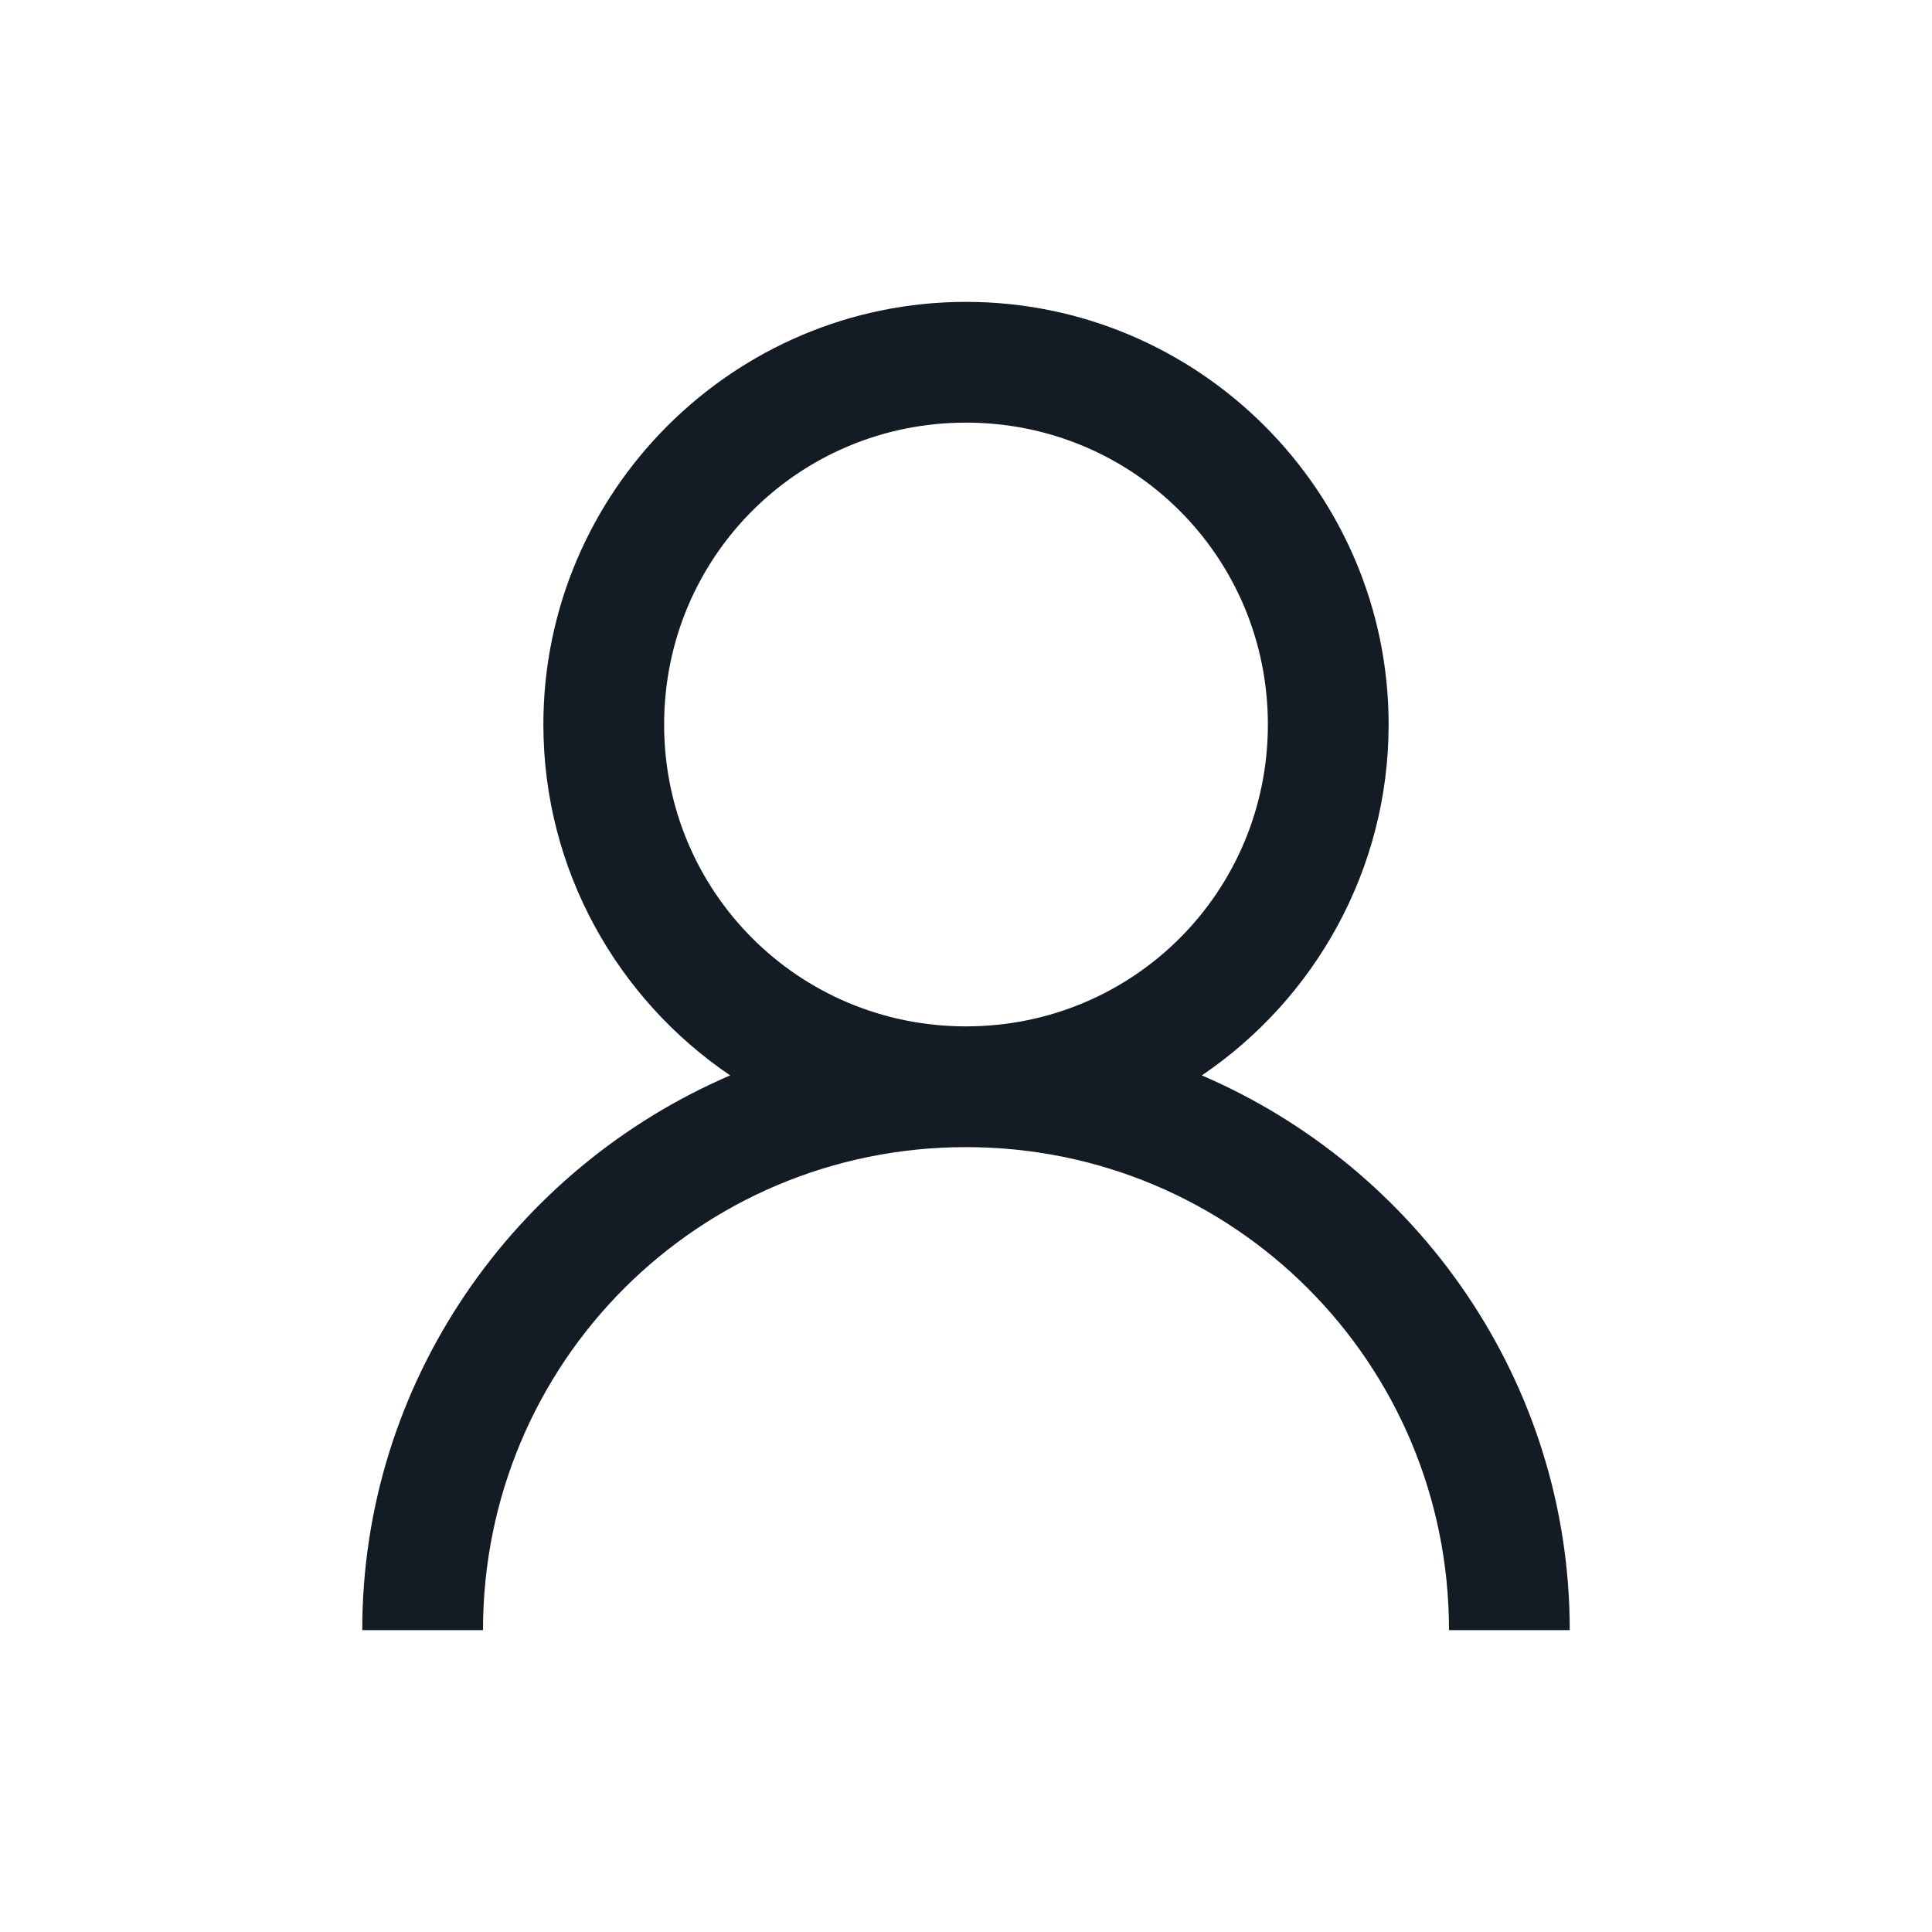 <svg width="32" height="32" viewBox="0 0 32 32" fill="none" xmlns="http://www.w3.org/2000/svg">
<path d="M16 5C12.145 5 9 8.145 9 12C9 14.41 10.23 16.551 12.094 17.812C8.527 19.344 6 22.883 6 27H8C8 22.57 11.57 19 16 19C20.43 19 24 22.57 24 27H26C26 22.883 23.473 19.344 19.906 17.812C21.77 16.551 23 14.41 23 12C23 8.145 19.855 5 16 5ZM16 7C18.773 7 21 9.227 21 12C21 14.773 18.773 17 16 17C13.227 17 11 14.773 11 12C11 9.227 13.227 7 16 7Z" fill="#131B25"/>
</svg>
